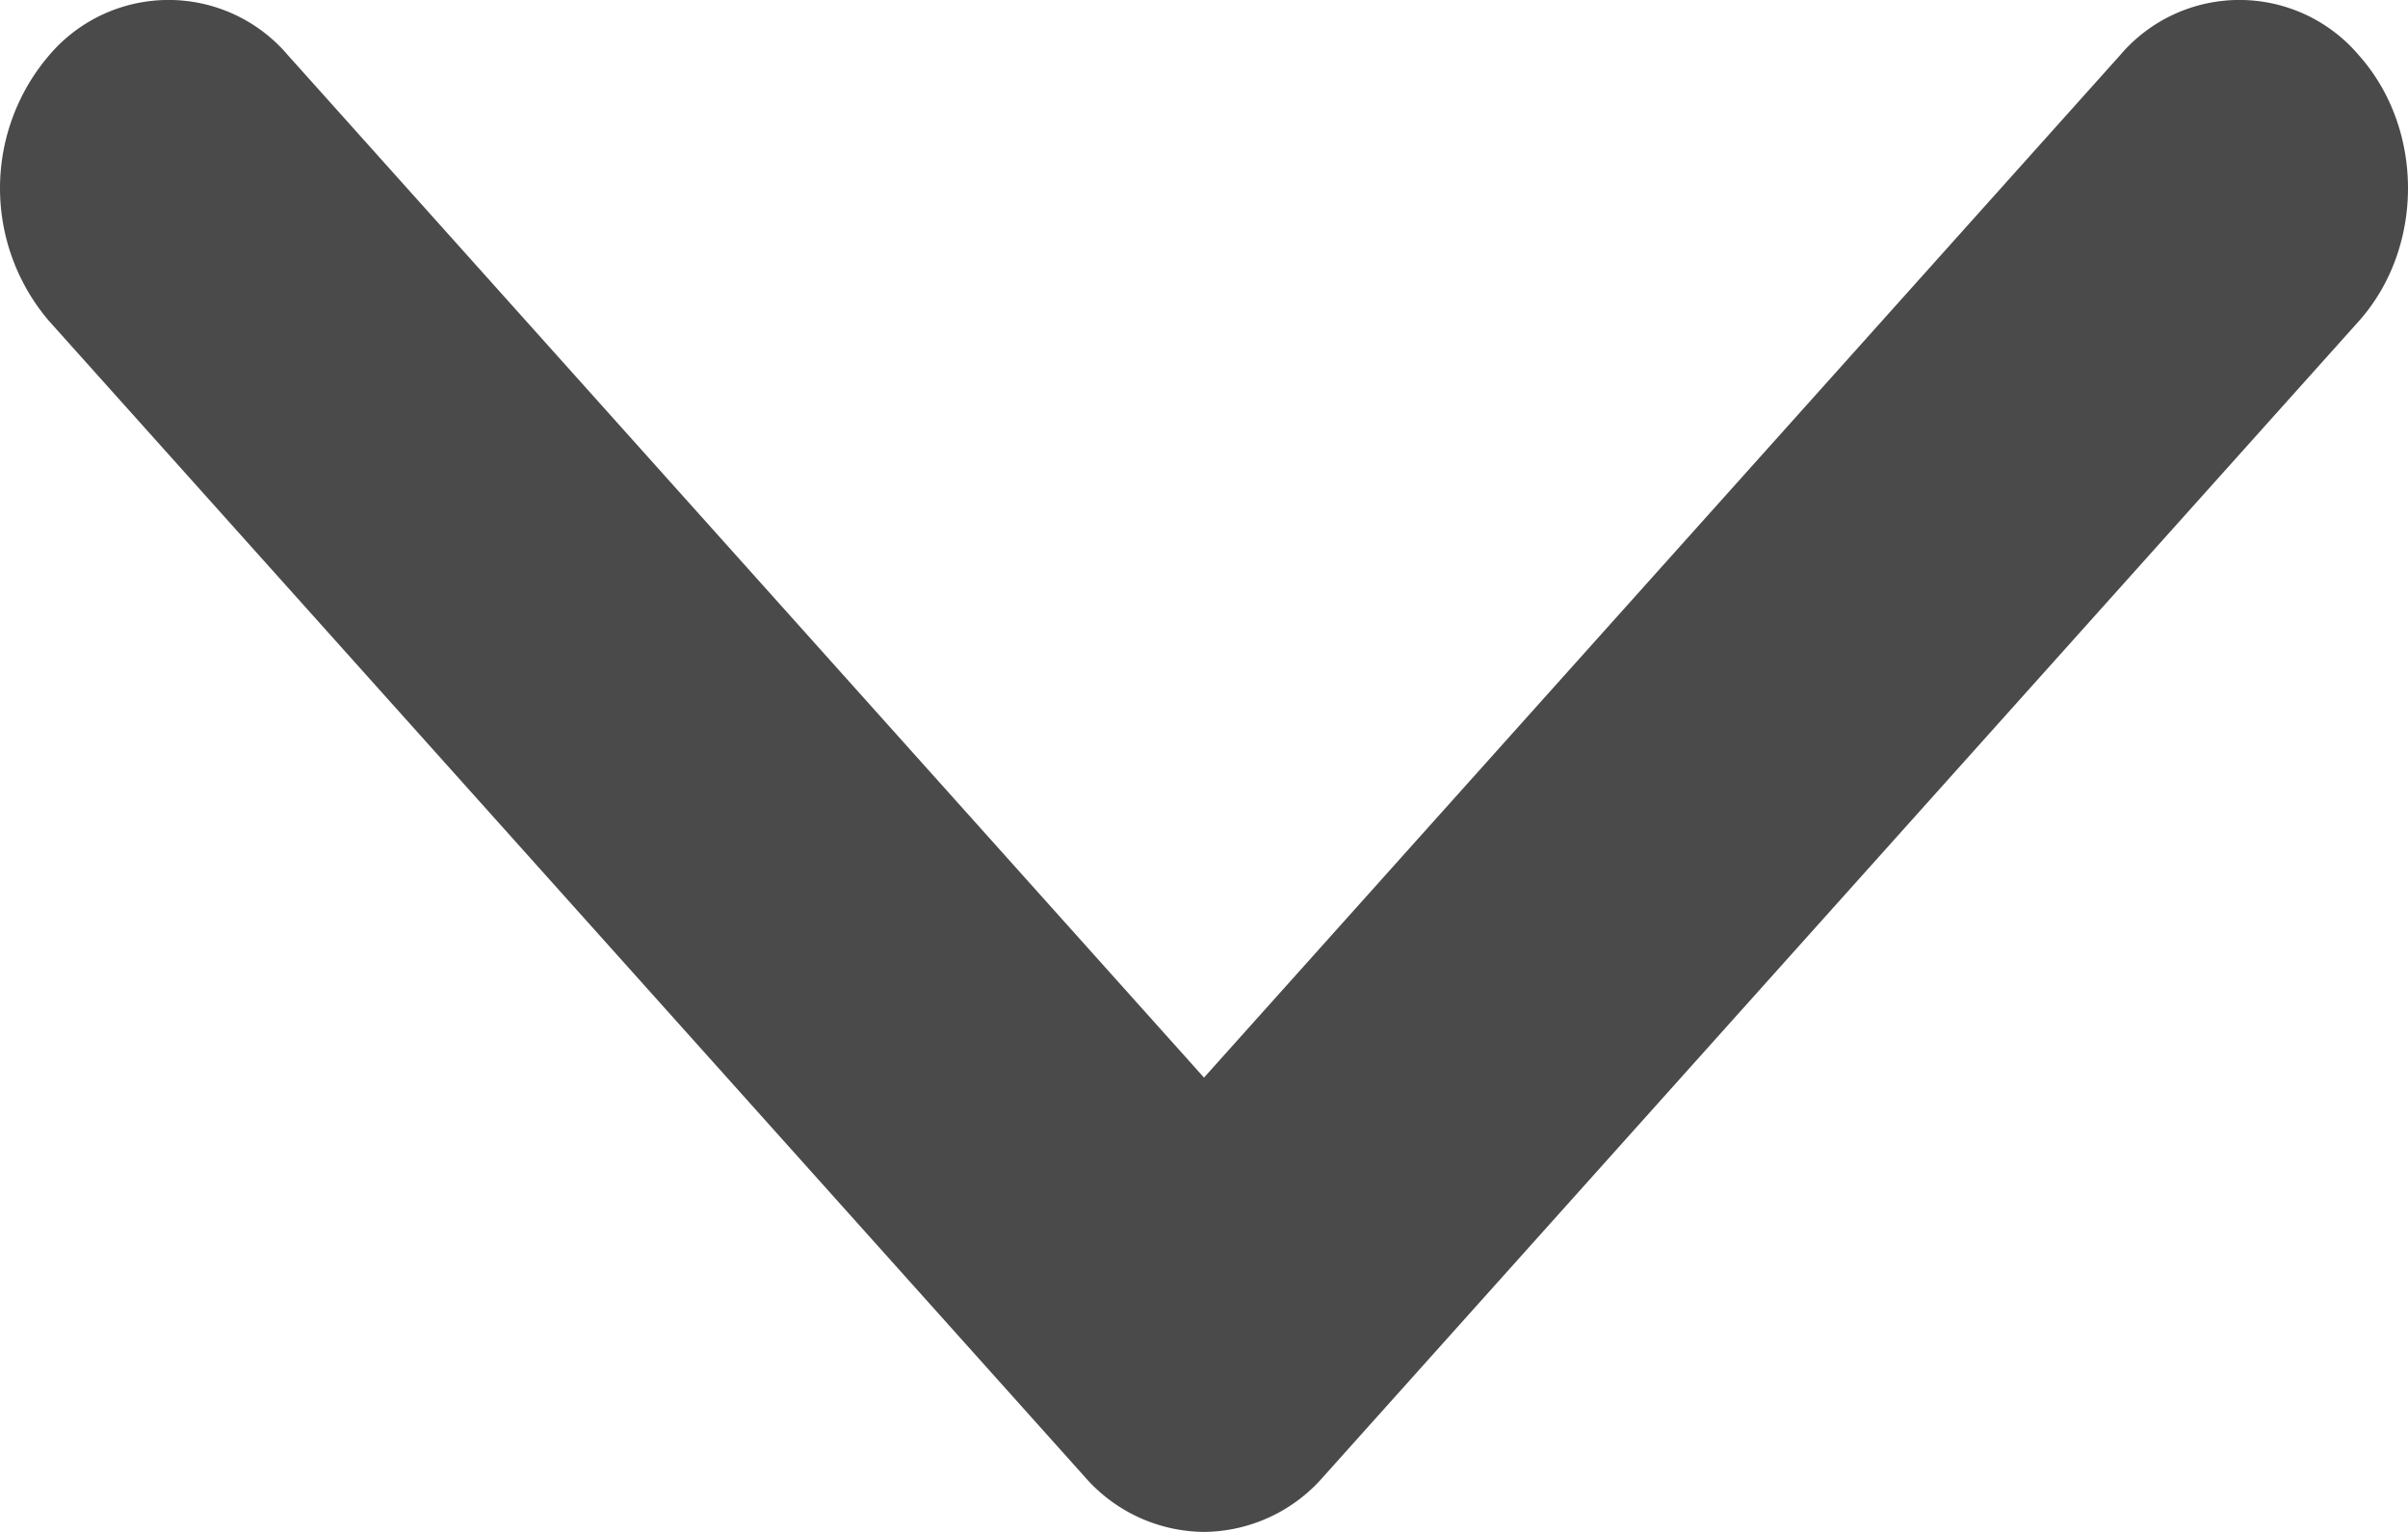 <svg xmlns="http://www.w3.org/2000/svg" width="11" height="7"><path fill="#4A4A4A" d="M4.955 6.748l-4.73-5.28a.934.934 0 010-1.216.715.715 0 011.09 0L5.5 4.924 9.685.252a.715.715 0 011.09 0c.3.336.3.88 0 1.216l-4.73 5.28A.73.73 0 015.5 7a.73.73 0 01-.545-.252z"/></svg>
